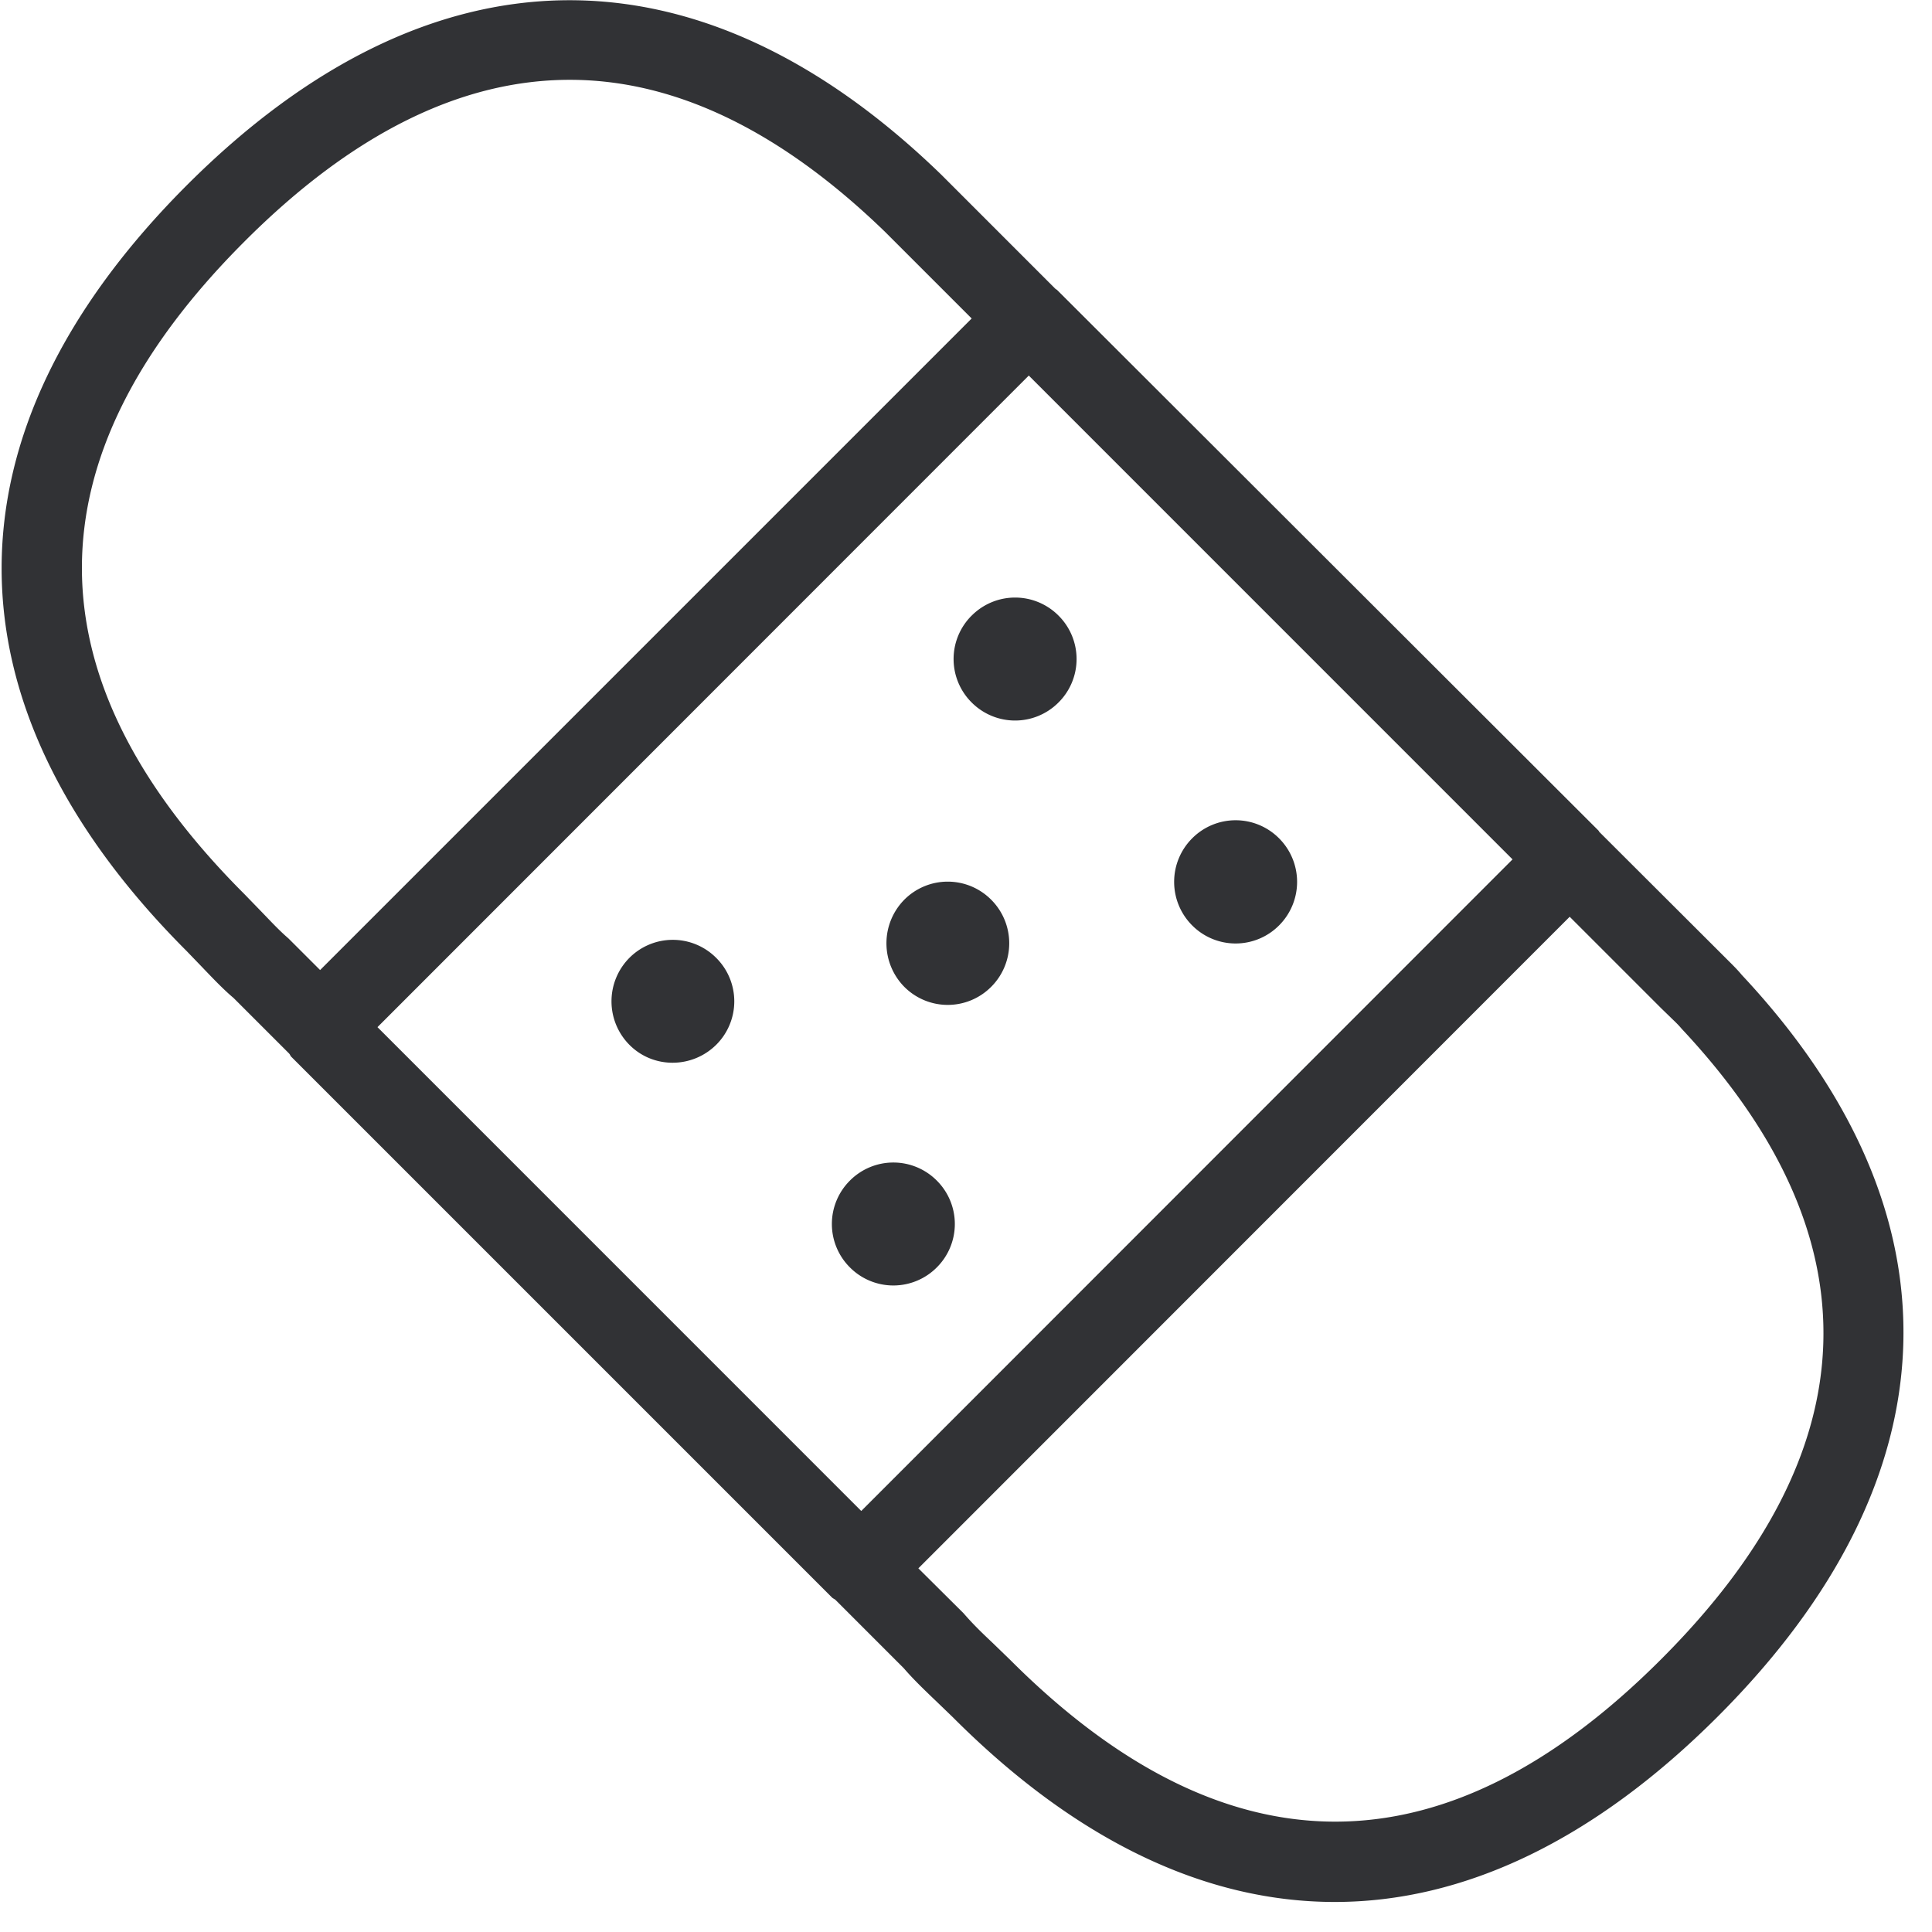 <svg width="64" height="64" viewBox="0 0 64 64" xmlns="http://www.w3.org/2000/svg"><path d="M55.018 54.974c6.947-6.938 7.171-13.975.69-20.894-.143-.17-.268-.278-.385-.395l-.287-.278-3.038-3.038-21.576 21.584 1.497 1.488c.34.394.655.69.977.995l.574.556c7.144 7.144 14.396 7.135 21.548-.018zM8.085 29.607l.547.564c.305.314.6.637.923.915l1.049 1.048L32.188 10.55 29.32 7.682c-3.46-3.353-6.956-5.038-10.443-5.038-3.603 0-7.215 1.784-10.792 5.37-7.162 7.17-7.162 14.43 0 21.593zm4.42 4.419L28.53 50.053l21.575-21.585L34.08 12.441 12.504 34.026zm45.194-1.73c7.395 7.897 7.135 16.636-.798 24.569-4.088 4.087-8.39 6.14-12.684 6.14-4.293 0-8.578-2.035-12.656-6.122l-.53-.511c-.385-.368-.77-.735-1.093-1.111l-2.267-2.268c-.036-.027-.081-.045-.108-.072L9.645 35.003c-.027-.027-.036-.072-.072-.108l-1.837-1.837c-.323-.27-.682-.646-1.05-1.031l-.501-.52c-8.175-8.175-8.175-17.183 0-25.367 8.058-8.058 16.932-8.175 25-.35l3.773 3.774c.018.018.045.027.063.045l17.936 17.91c.009.008.009.026.027.044l4.186 4.177c.179.18.367.359.529.556zm-27.743-2.492a2.029 2.029 0 012.878 0 2.04 2.04 0 010 2.886 2.029 2.029 0 01-2.878 0 2.056 2.056 0 010-2.886zm-1.801 9.304a2.029 2.029 0 012.877 0 2.029 2.029 0 010 2.877 2.029 2.029 0 01-2.877 0 2.029 2.029 0 010-2.877zM42.37 27.77a2.04 2.04 0 010 2.886 2.029 2.029 0 01-2.877 0 2.04 2.04 0 010-2.886 2.029 2.029 0 012.877 0zm-21.522 3.962a2.029 2.029 0 012.878 0 2.029 2.029 0 010 2.877c-.798.79-2.089.798-2.878 0a2.045 2.045 0 010-2.877zm11.34-11.339a2.029 2.029 0 012.877 0 2.029 2.029 0 010 2.877 2.029 2.029 0 01-2.878 0 2.029 2.029 0 010-2.877z" fill="#313235" fill-rule="nonzero"/></svg>